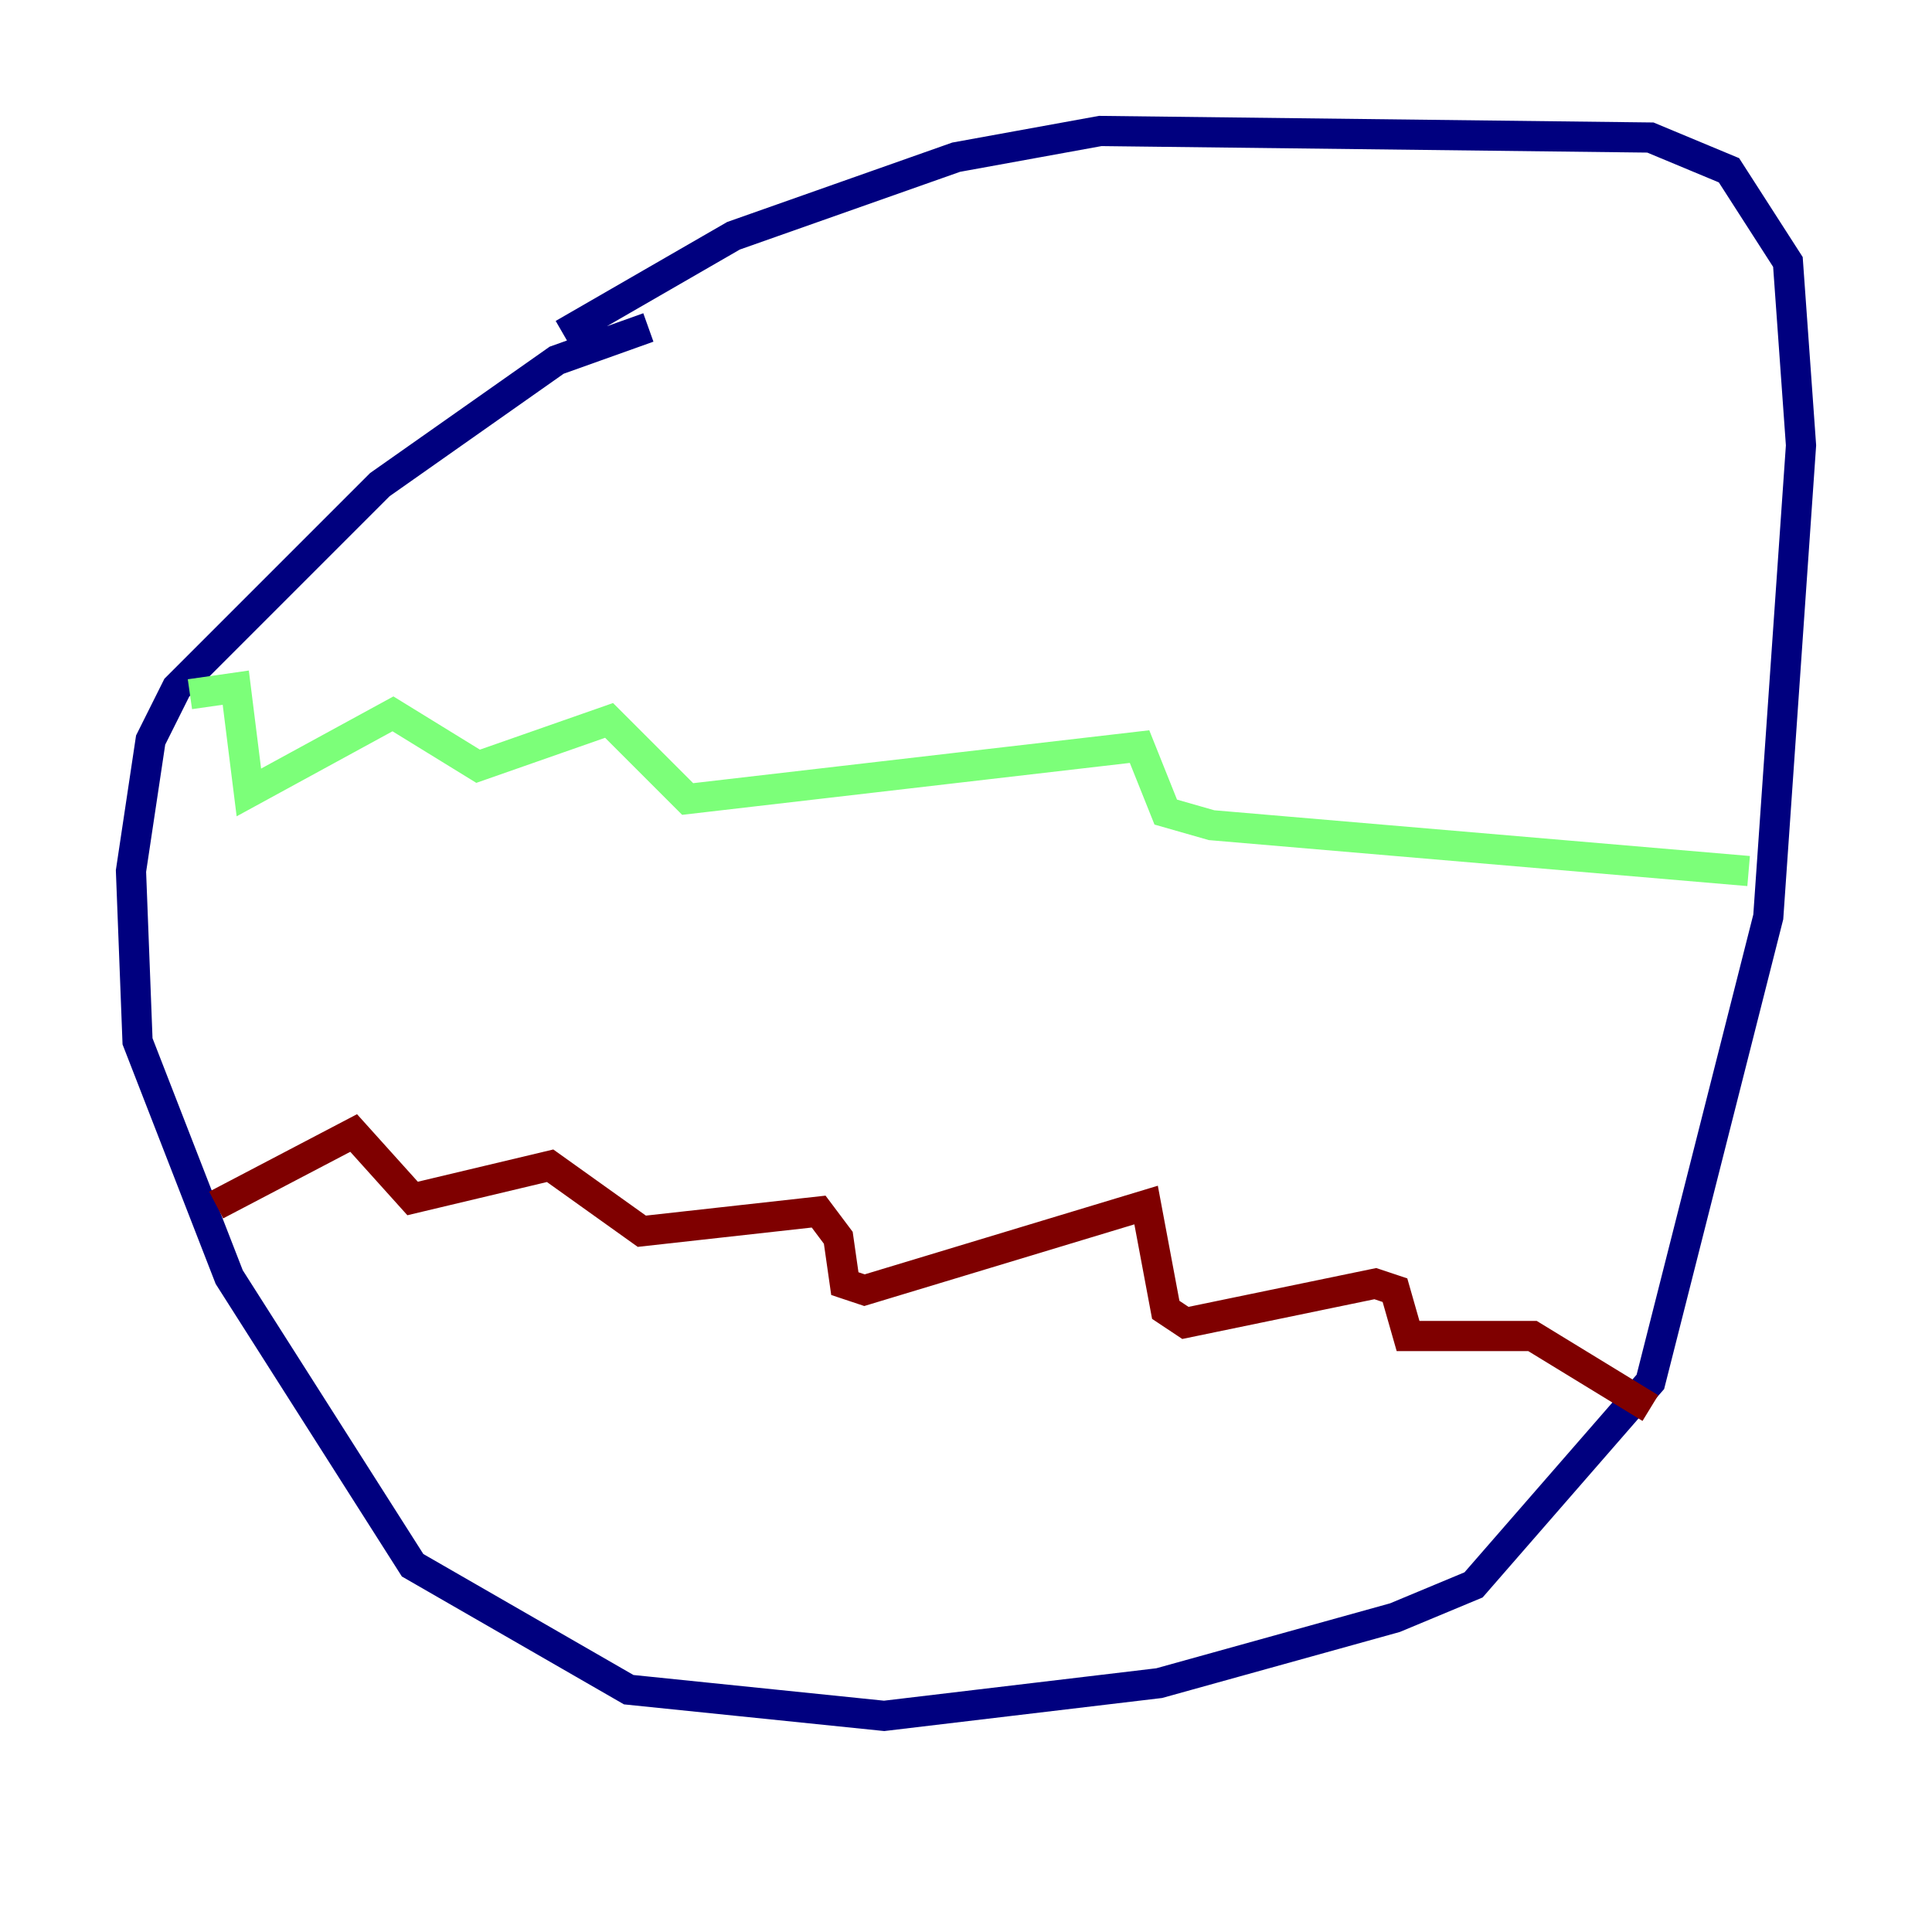 <?xml version="1.0" encoding="utf-8" ?>
<svg baseProfile="tiny" height="128" version="1.2" viewBox="0,0,128,128" width="128" xmlns="http://www.w3.org/2000/svg" xmlns:ev="http://www.w3.org/2001/xml-events" xmlns:xlink="http://www.w3.org/1999/xlink"><defs /><polyline fill="none" points="42.956,21.695 36.881,23.864 25.166,32.108 11.715,45.559 9.98,49.031 8.678,57.709 9.112,68.99 15.186,84.61 27.336,103.702 41.654,111.946 58.576,113.681 76.8,111.512 92.42,107.173 97.627,105.003 109.342,91.552 117.153,60.746 119.322,29.505 118.454,17.356 114.549,11.281 109.342,9.112 72.895,8.678 63.349,10.414 48.597,15.62 37.315,22.129" stroke="#00007f" stroke-width="2" /><polyline fill="none" points="12.583,45.993 15.62,45.559 16.488,52.502 26.034,47.295 31.675,50.766 40.352,47.729 45.559,52.936 75.498,49.464 77.234,53.803 80.271,54.671 115.851,57.709" stroke="#7cff79" stroke-width="2" /><polyline fill="none" points="14.319,79.837 23.43,75.064 27.336,79.403 36.447,77.234 42.522,81.573 54.237,80.271 55.539,82.007 55.973,85.044 57.275,85.478 75.932,79.837 77.234,86.78 78.536,87.647 91.119,85.044 92.42,85.478 93.288,88.515 101.532,88.515 109.342,93.288" stroke="#7f0000" stroke-width="2" /></svg>